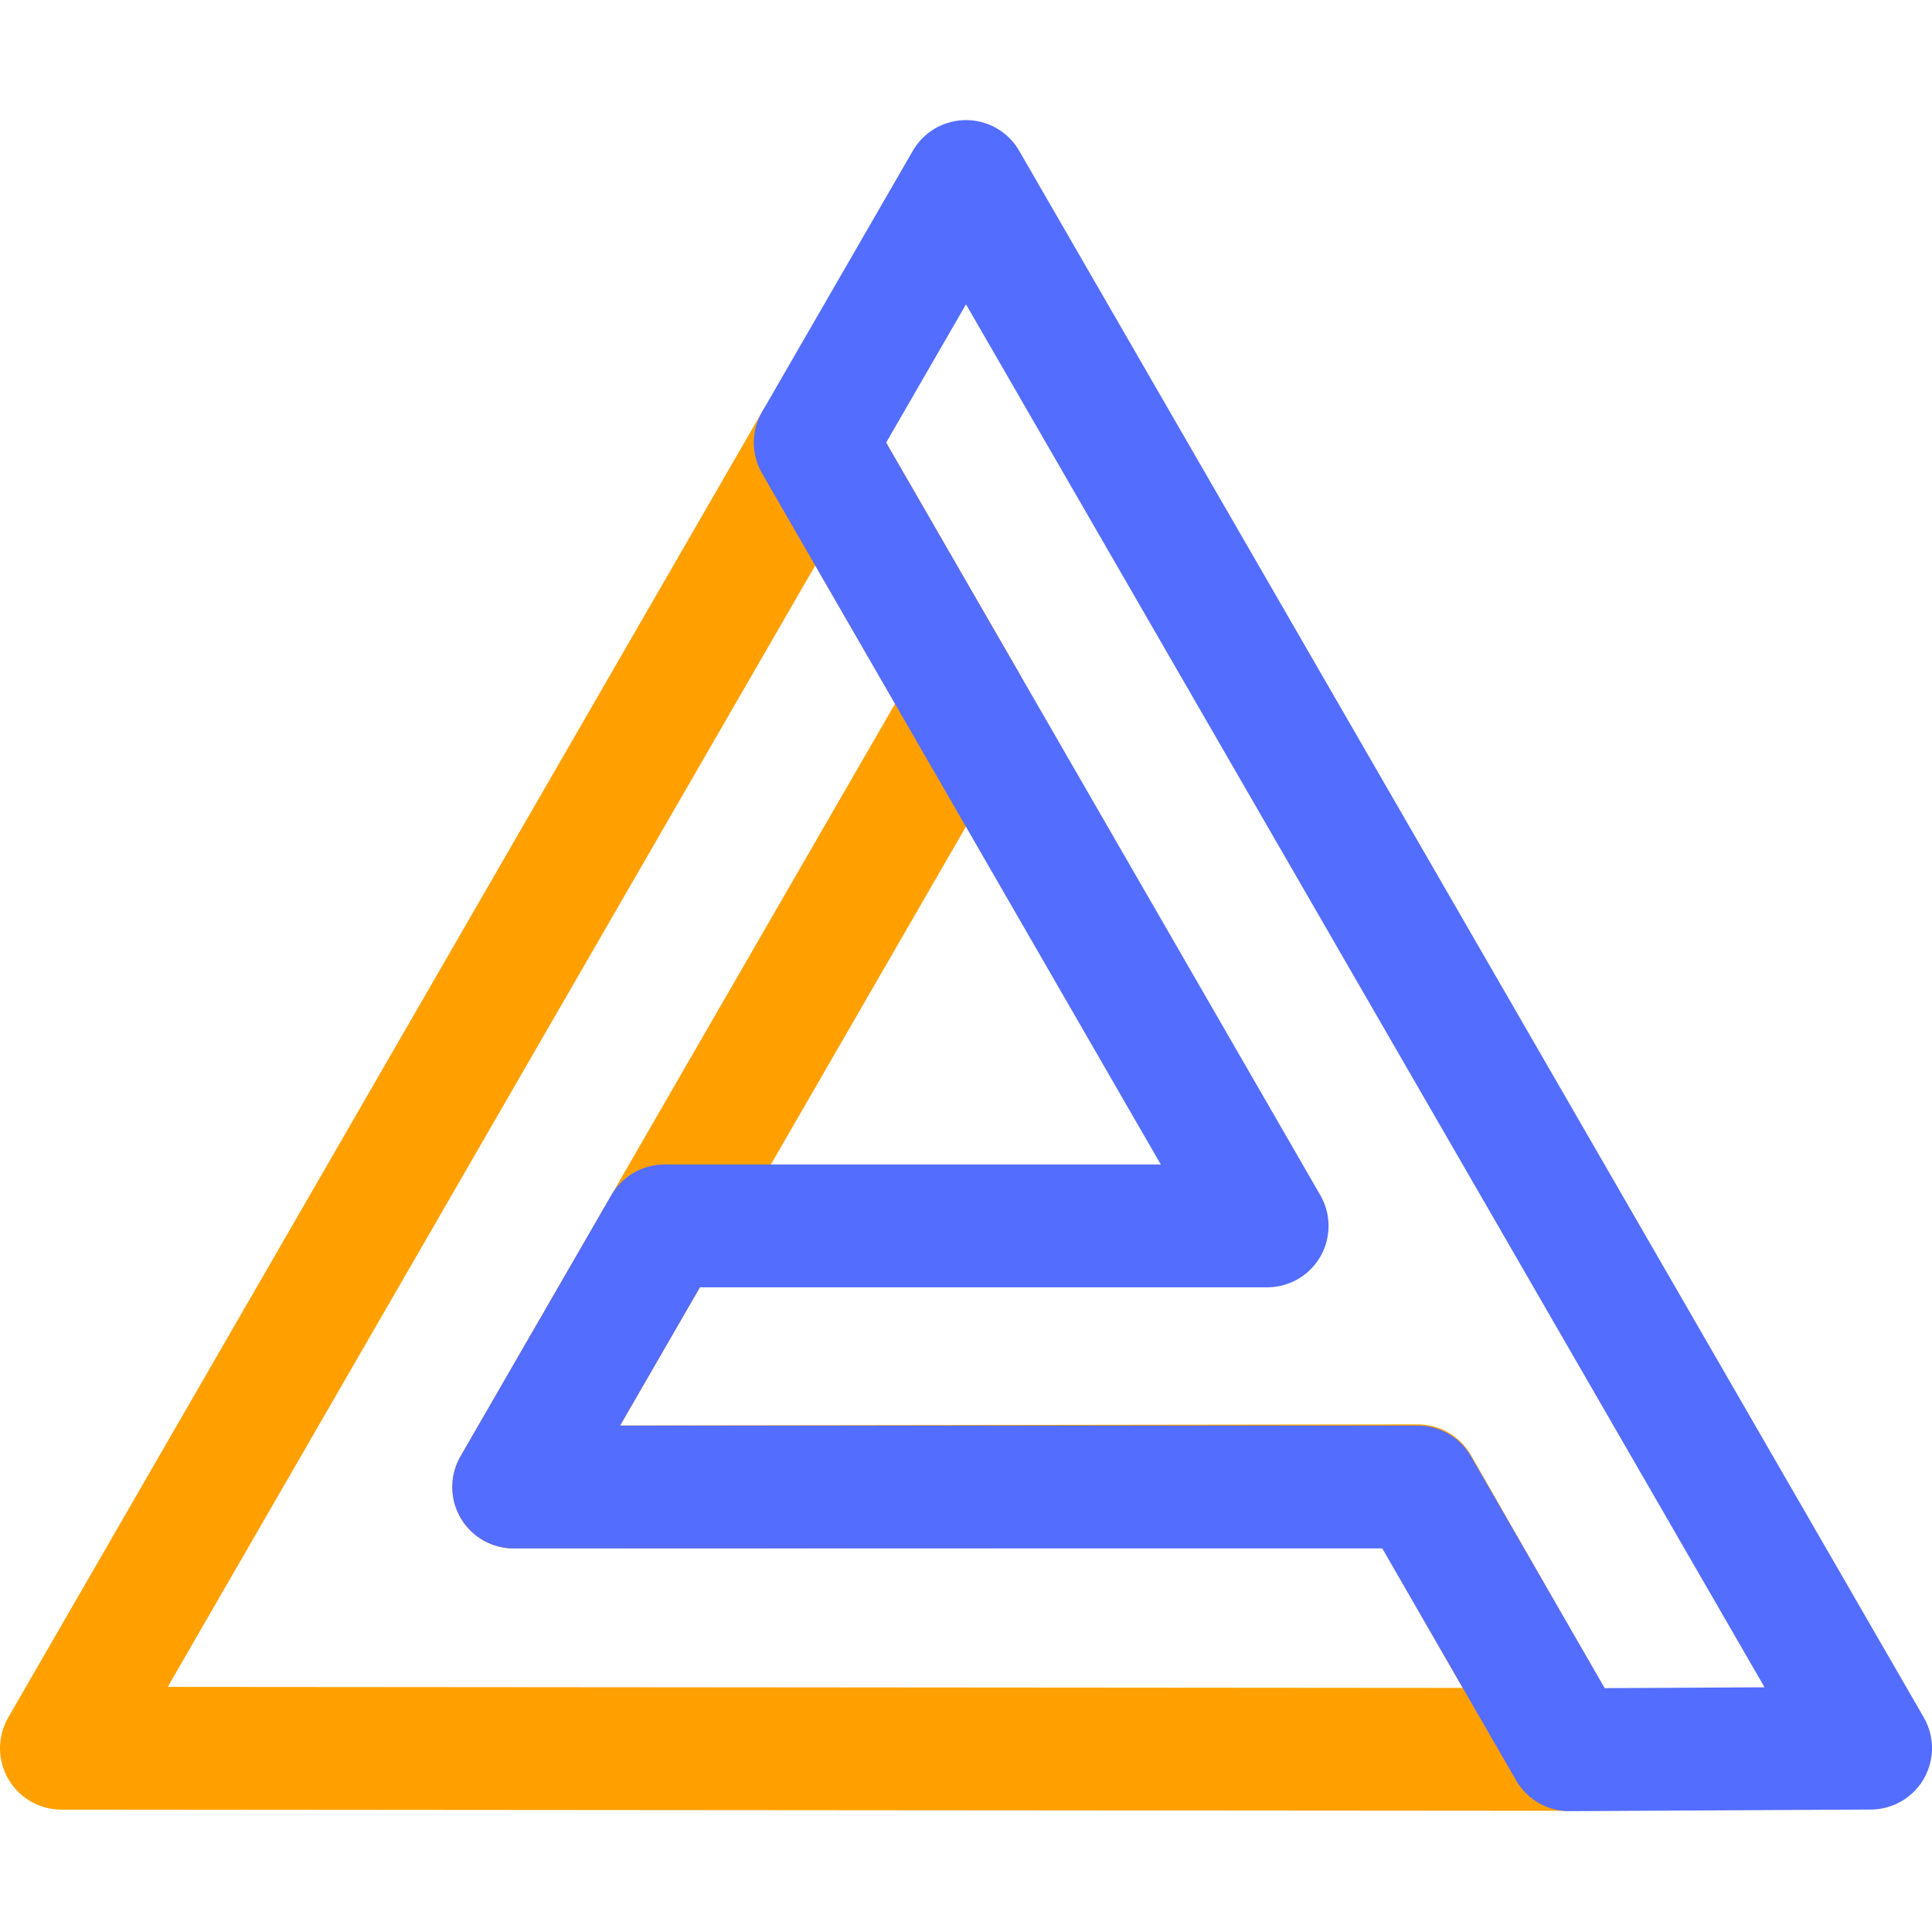 <?xml version="1.0" encoding="UTF-8" standalone="no"?>
<svg
  xmlns="http://www.w3.org/2000/svg"
  width="221.956mm"
  height="221.898mm"
  viewBox="0 0 786.457 786.252"
  version="1.1">
  <style>
    path {
      fill: none;
      stroke-width: 50;
      stroke-linecap: round;
      stroke-linejoin: round;
      stroke-miterlimit: 4;
      stroke-opacity: 1;
    }
    .right {
      stroke:#536DFE;
    }
    .left {
      stroke:#FFA000;
    }

  </style>
  <g transform="translate(-2308.151,-191.954)">
    <g id="logo">
      <path class="left" d="m 2640.007,372.149 61.372,106.299 -184.116,318.898 367.993,-0.517 61.372,107.333 -613.479,-0.483 z" />
      <path class="right" transform="translate(2308.151,191.954)"
         d="M 393.229 73.895 L 331.855 180.195 L 515.812 499.092 L 270.484 499.092 L 209.111 605.391 L 577.131 605.391 L 638.834 712.355 L 761.459 711.697 L 393.229 73.895 z " />
    </g>
  </g>
</svg>
